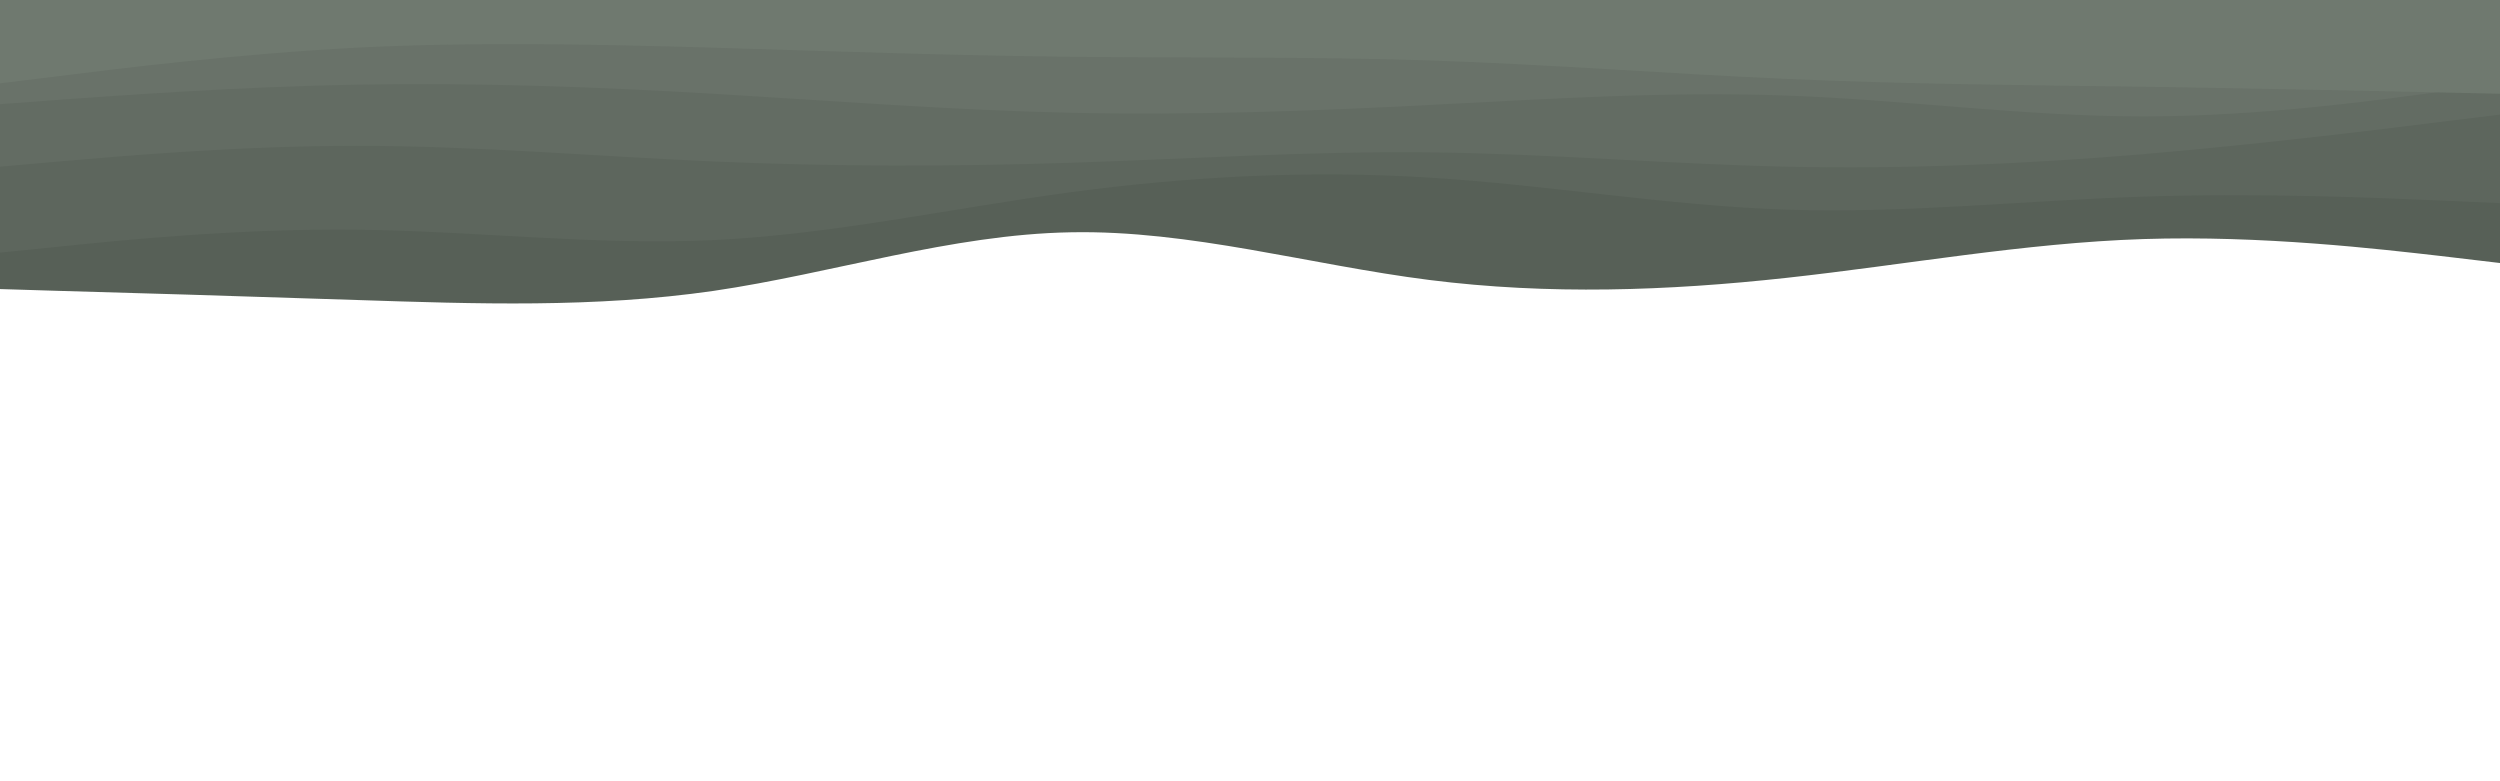 <svg id="visual" viewBox="0 0 960 300" width="960" height="300" xmlns="http://www.w3.org/2000/svg" xmlns:xlink="http://www.w3.org/1999/xlink" version="1.1"><path d="M0 111L22.8 111.7C45.7 112.3 91.3 113.7 137 115.2C182.7 116.7 228.3 118.3 274 111.7C319.7 105 365.3 90 411.2 89.2C457 88.3 503 101.7 548.8 107.5C594.7 113.3 640.3 111.7 686 106.7C731.7 101.7 777.3 93.3 823 91.8C868.7 90.3 914.3 95.7 937.2 98.3L960 101L960 0L937.2 0C914.3 0 868.7 0 823 0C777.3 0 731.7 0 686 0C640.3 0 594.7 0 548.8 0C503 0 457 0 411.2 0C365.3 0 319.7 0 274 0C228.3 0 182.7 0 137 0C91.3 0 45.7 0 22.8 0L0 0Z" fill="#576057"></path><path d="M0 97L22.8 94.7C45.7 92.3 91.3 87.7 137 88.2C182.7 88.7 228.3 94.3 274 92.2C319.7 90 365.3 80 411.2 73.8C457 67.7 503 65.3 548.8 68.2C594.7 71 640.3 79 686 80.5C731.7 82 777.3 77 823 75.5C868.7 74 914.3 76 937.2 77L960 78L960 0L937.2 0C914.3 0 868.7 0 823 0C777.3 0 731.7 0 686 0C640.3 0 594.7 0 548.8 0C503 0 457 0 411.2 0C365.3 0 319.7 0 274 0C228.3 0 182.7 0 137 0C91.3 0 45.7 0 22.8 0L0 0Z" fill="#5d665d"></path><path d="M0 64L22.8 62C45.7 60 91.3 56 137 56C182.7 56 228.3 60 274 62C319.7 64 365.3 64 411.2 62.5C457 61 503 58 548.8 58.5C594.7 59 640.3 63 686 64C731.7 65 777.3 63 823 59.2C868.7 55.3 914.3 49.7 937.2 46.8L960 44L960 0L937.2 0C914.3 0 868.7 0 823 0C777.3 0 731.7 0 686 0C640.3 0 594.7 0 548.8 0C503 0 457 0 411.2 0C365.3 0 319.7 0 274 0C228.3 0 182.7 0 137 0C91.3 0 45.7 0 22.8 0L0 0Z" fill="#636c63"></path><path d="M0 40L22.8 38.3C45.7 36.7 91.3 33.3 137 32.5C182.7 31.7 228.3 33.3 274 36C319.7 38.7 365.3 42.3 411.2 43.3C457 44.3 503 42.7 548.8 40.3C594.7 38 640.3 35 686 36.7C731.7 38.3 777.3 44.7 823 44.7C868.7 44.7 914.3 38.3 937.2 35.2L960 32L960 0L937.2 0C914.3 0 868.7 0 823 0C777.3 0 731.7 0 686 0C640.3 0 594.7 0 548.8 0C503 0 457 0 411.2 0C365.3 0 319.7 0 274 0C228.3 0 182.7 0 137 0C91.3 0 45.7 0 22.8 0L0 0Z" fill="#697269"></path><path d="M0 32L22.8 29.2C45.7 26.3 91.3 20.7 137 18.3C182.7 16 228.3 17 274 18.3C319.7 19.7 365.3 21.3 411.2 21.8C457 22.3 503 21.7 548.8 23.2C594.7 24.7 640.3 28.3 686 30.3C731.7 32.3 777.3 32.7 823 33.3C868.7 34 914.3 35 937.2 35.5L960 36L960 0L937.2 0C914.3 0 868.7 0 823 0C777.3 0 731.7 0 686 0C640.3 0 594.7 0 548.8 0C503 0 457 0 411.2 0C365.3 0 319.7 0 274 0C228.3 0 182.7 0 137 0C91.3 0 45.7 0 22.8 0L0 0Z" fill="#6f796f"></path></svg>